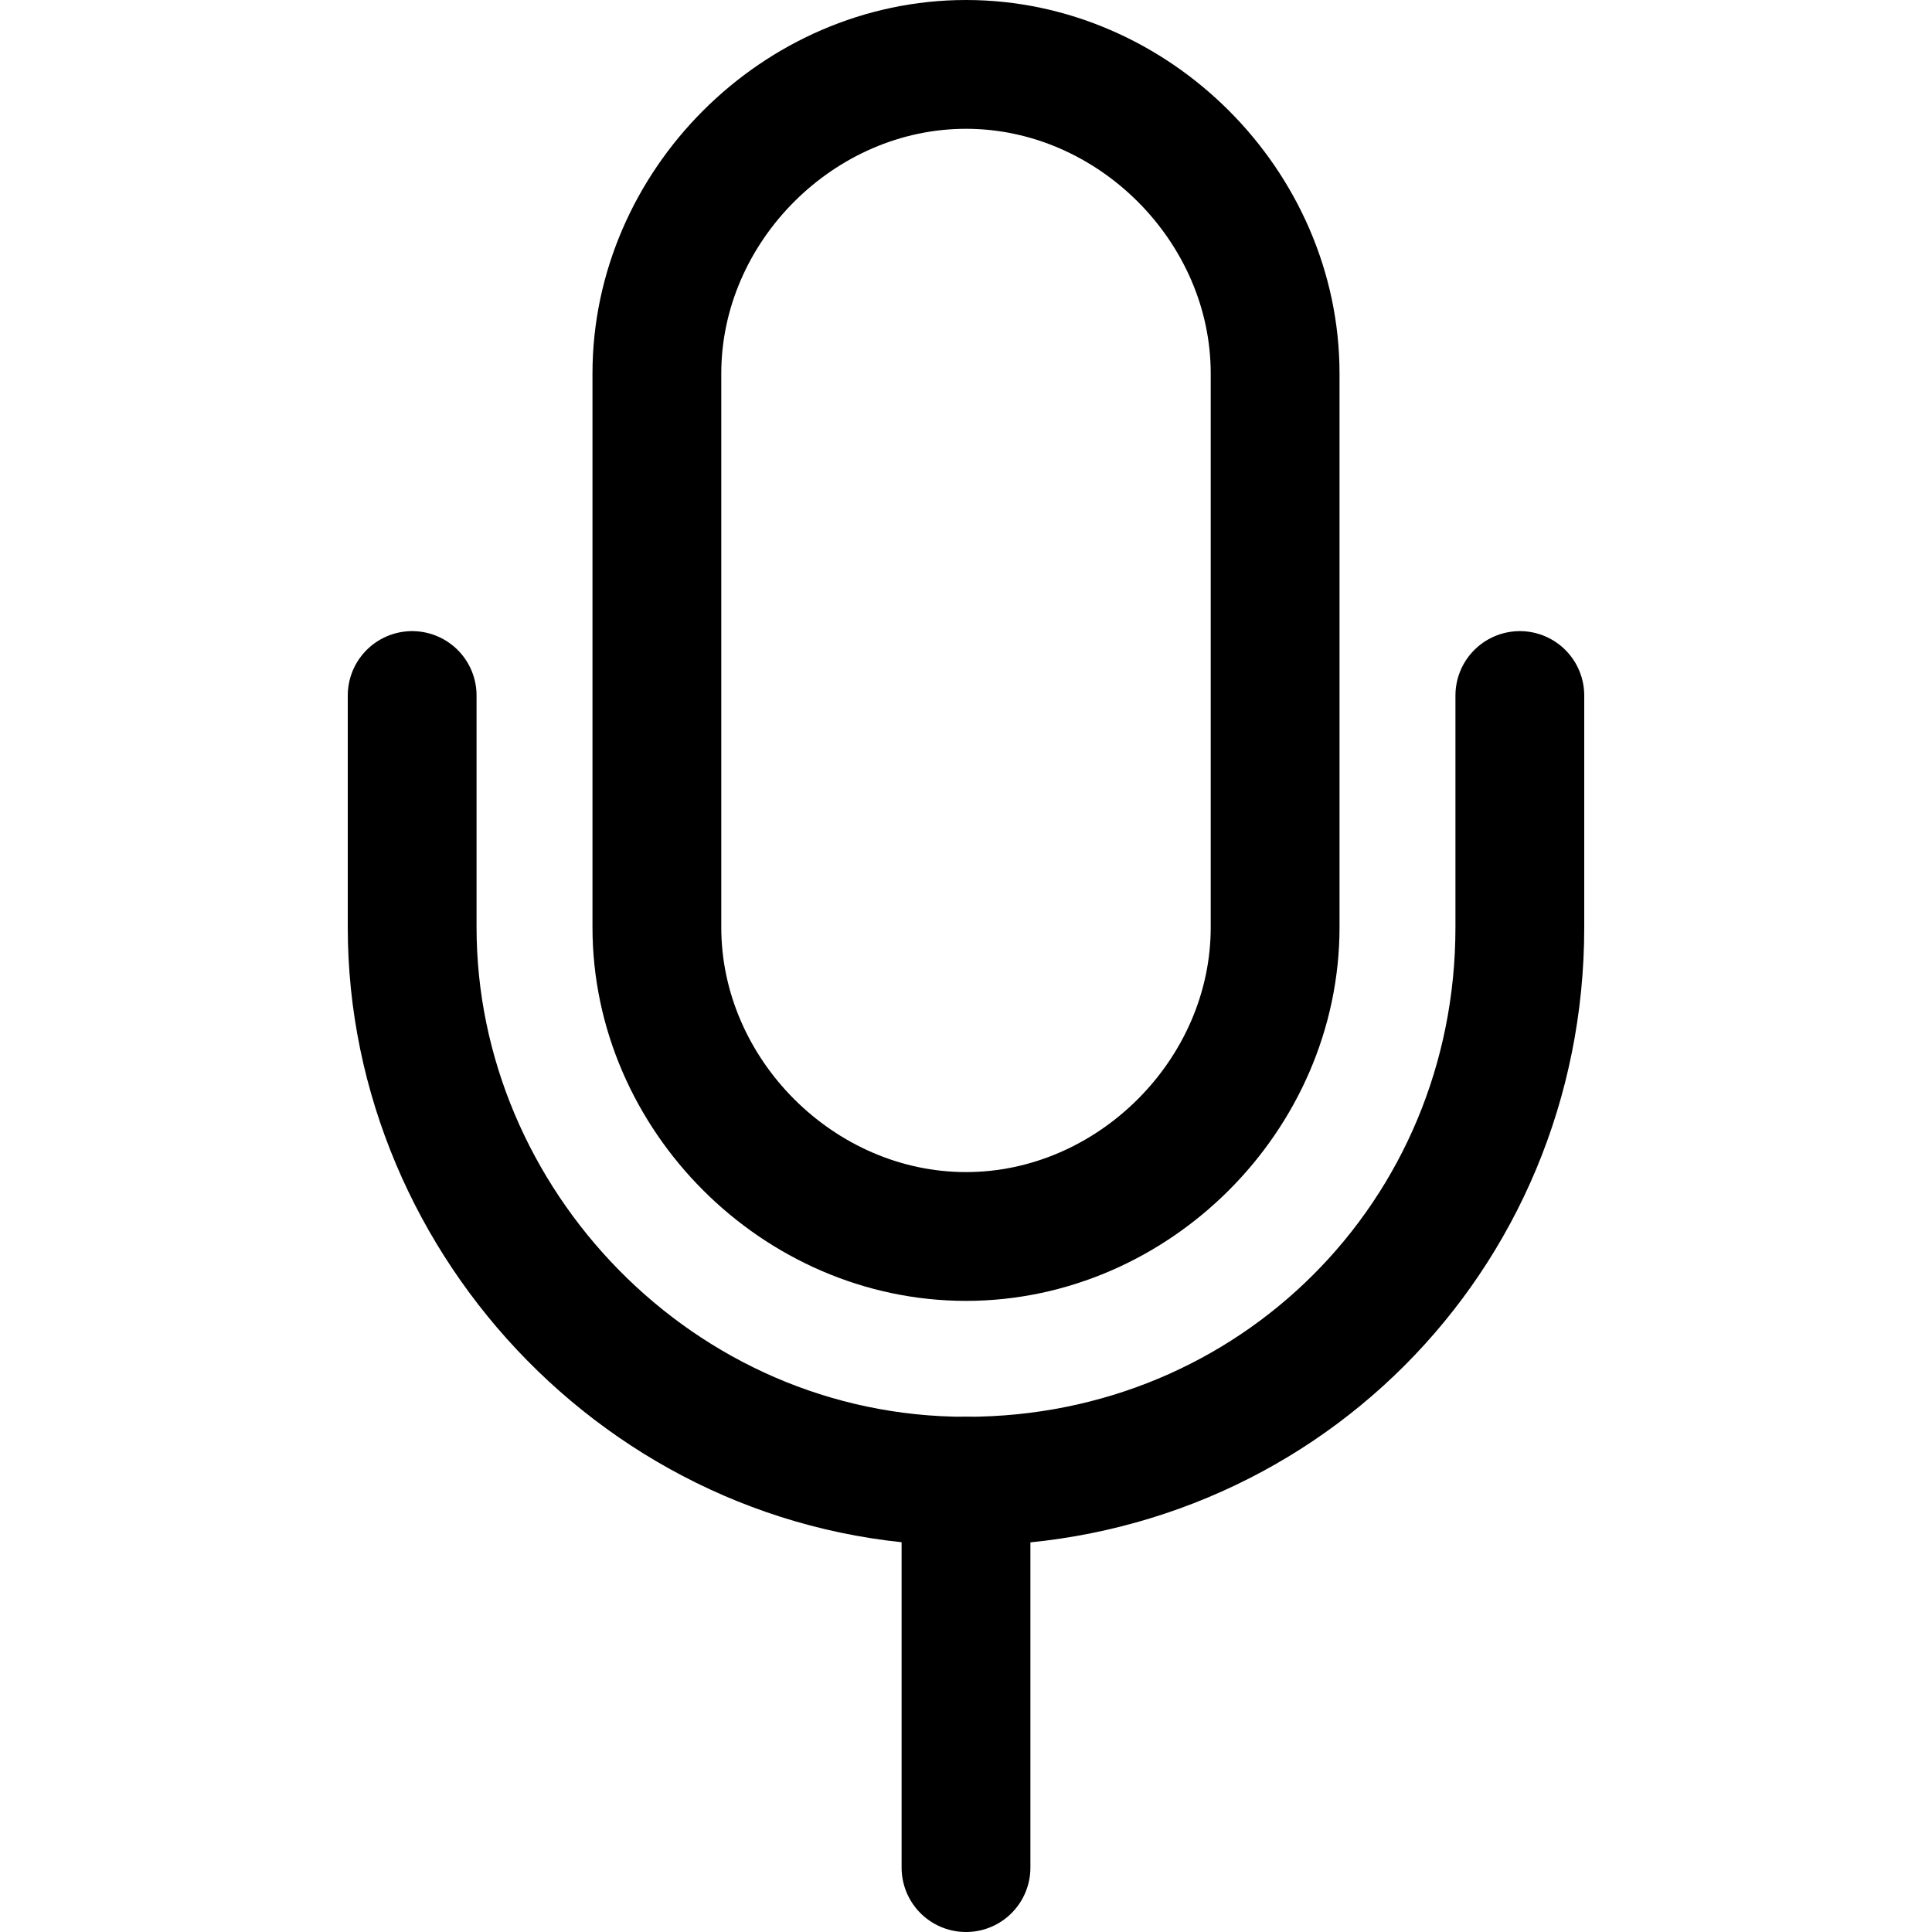 <?xml version="1.0" encoding="utf-8"?>
<!-- Generator: Adobe Illustrator 24.0.0, SVG Export Plug-In . SVG Version: 6.00 Build 0)  -->
<svg version="1.1" id="Laag_1" xmlns="http://www.w3.org/2000/svg" xmlns:xlink="http://www.w3.org/1999/xlink" x="0px" y="0px"
	 viewBox="0 0 15 15" style="enable-background:new 0 0 15 15;" xml:space="preserve">
<style type="text/css">
	.st0{fill:none;stroke:#000000;stroke-width:1;stroke-linecap:round;stroke-linejoin:round;}
</style>
<g>
	<line class="st0" x1="7.5" y1="11.5" x2="7.5" y2="14.5"/>
	<path class="st0" d="M7.5,0.5c-1.3,0-2.4,1.1-2.4,2.4v4.3c0,1.3,1.1,2.4,2.4,2.4s2.4-1.1,2.4-2.4V2.9C9.9,1.6,8.8,0.5,7.5,0.5z"/>
	<path class="st0" d="M11.8,5.4v1.8c0,2.4-1.9,4.3-4.3,4.3S3.2,9.5,3.2,7.2V5.4"/>
</g>
</svg>
